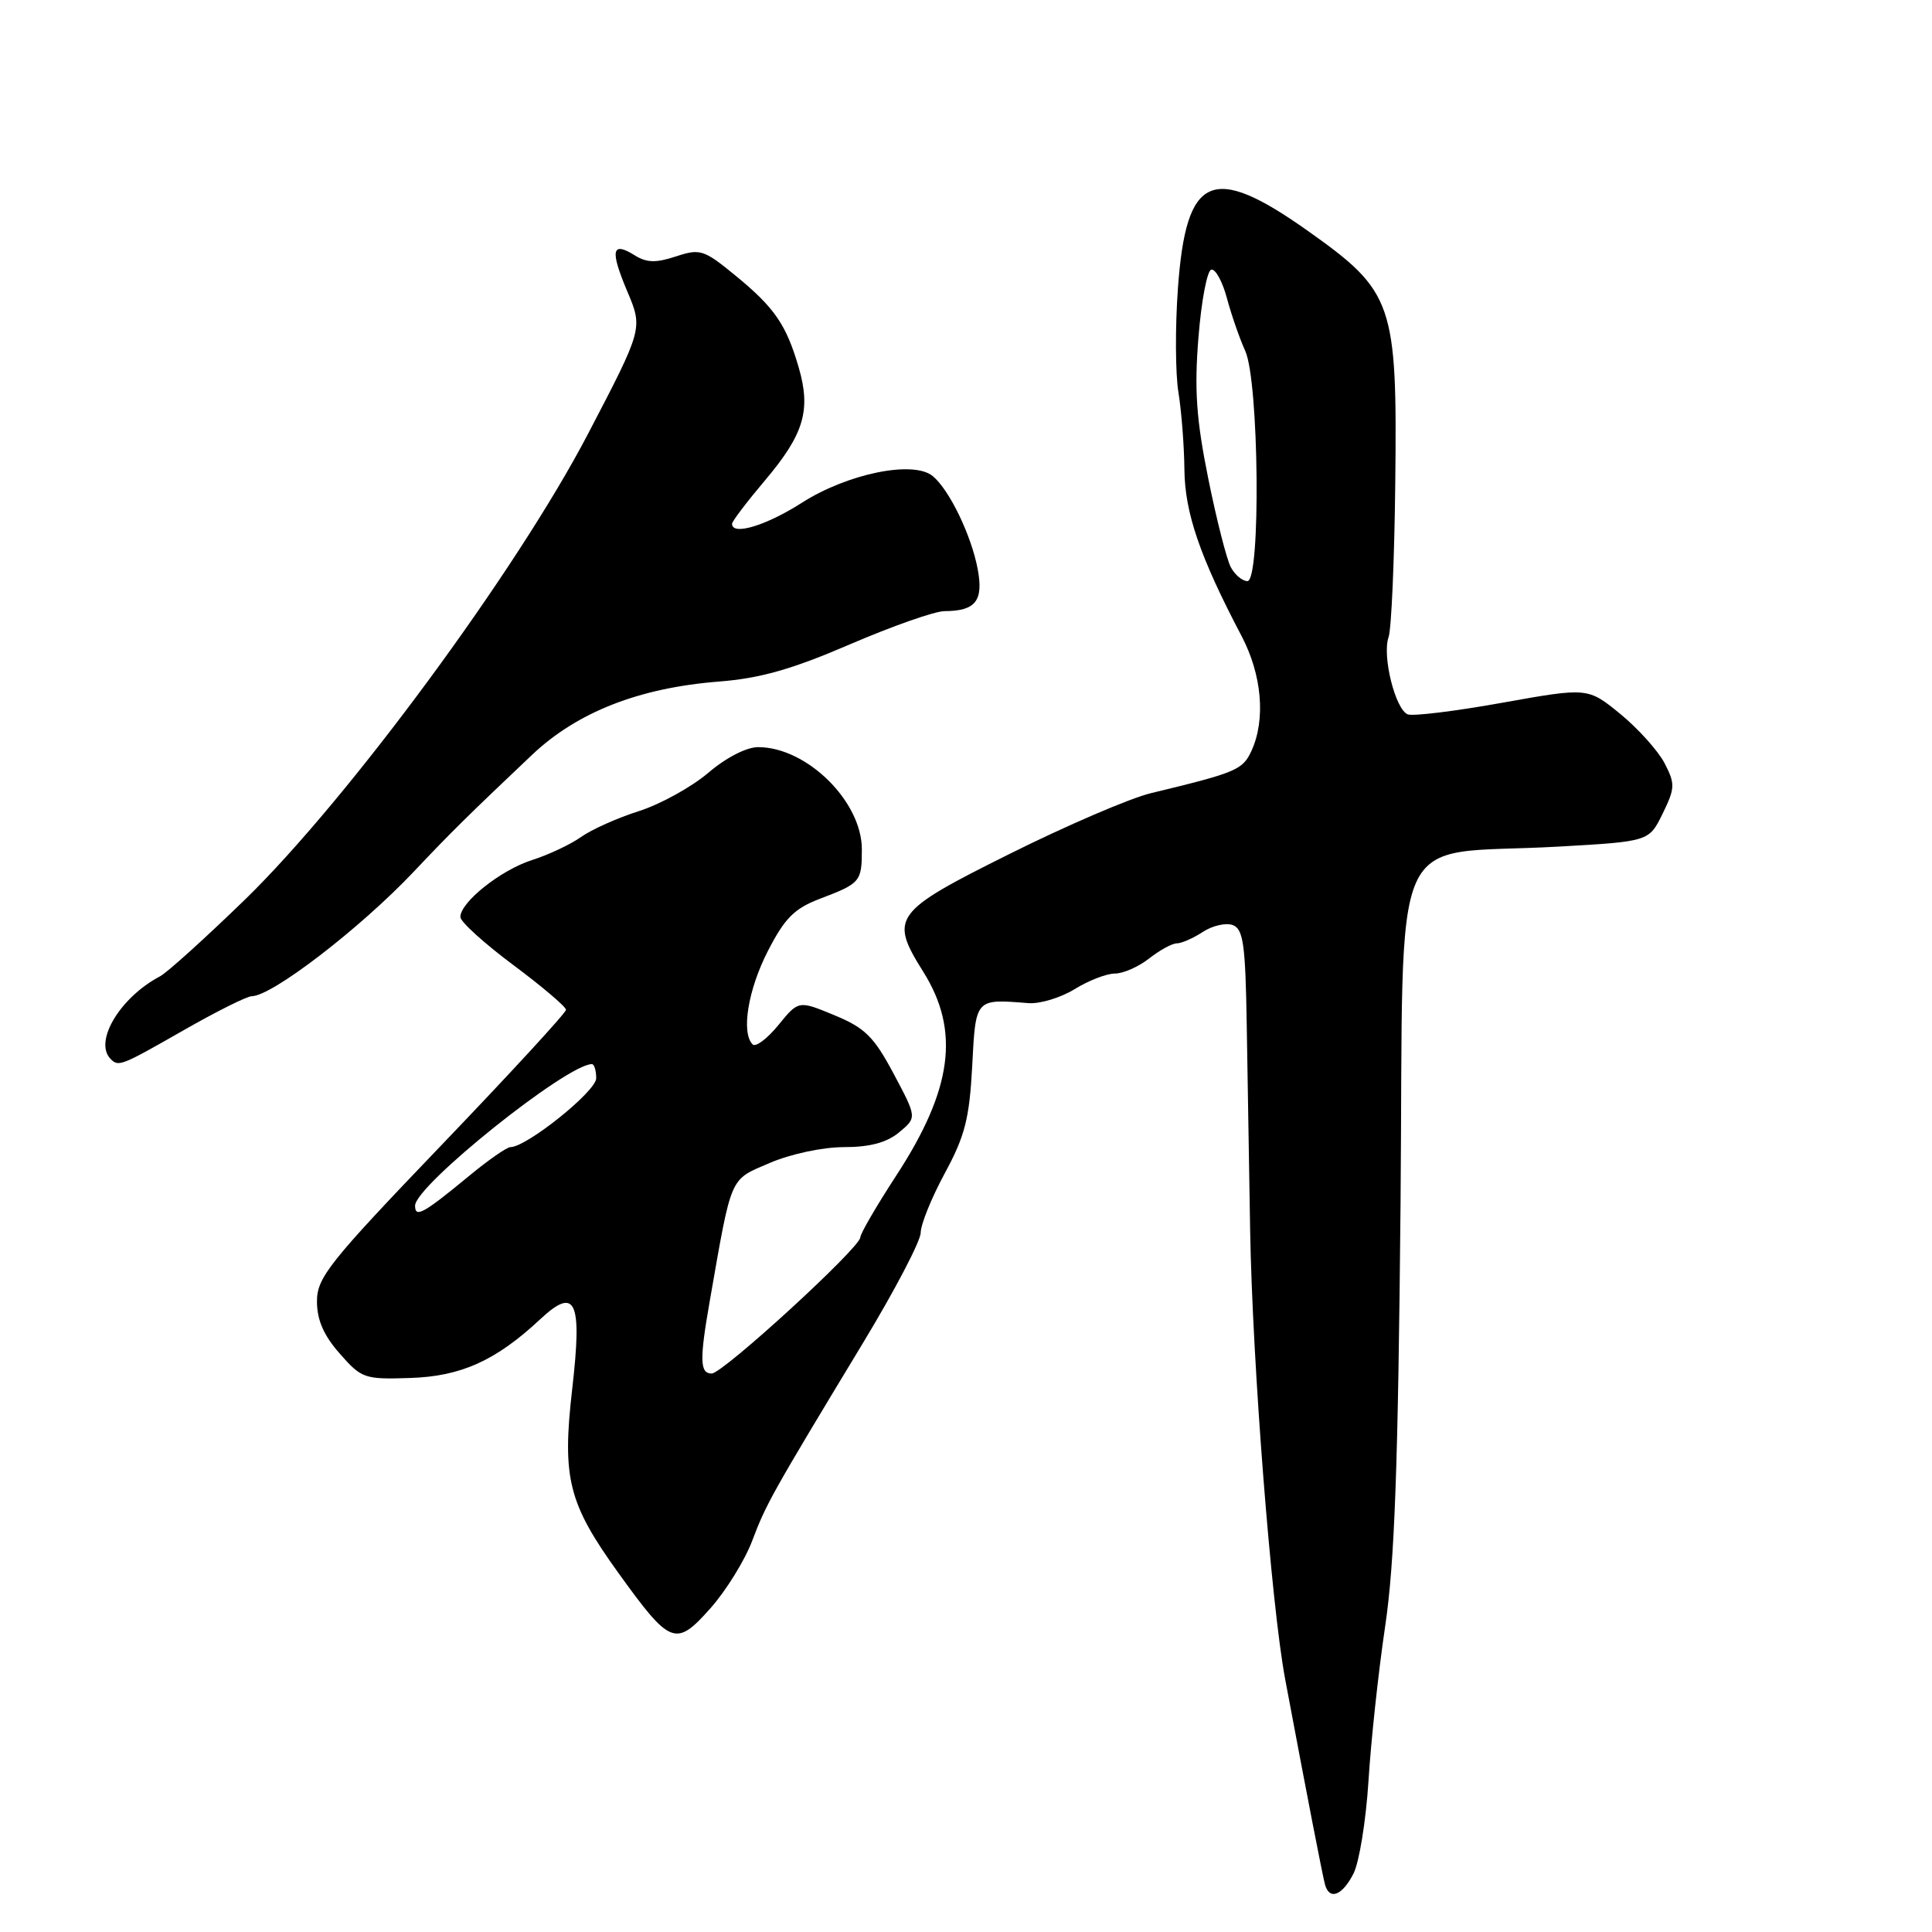 <?xml version="1.0" encoding="UTF-8" standalone="no"?>
<!DOCTYPE svg PUBLIC "-//W3C//DTD SVG 1.1//EN" "http://www.w3.org/Graphics/SVG/1.1/DTD/svg11.dtd" >
<svg xmlns="http://www.w3.org/2000/svg" xmlns:xlink="http://www.w3.org/1999/xlink" version="1.1" viewBox="0 0 256 256">
 <g >
 <path fill="currentColor"
d=" M 179.35 248.25 C 180.11 246.74 181.00 241.22 181.33 236.00 C 181.65 230.78 182.64 221.55 183.54 215.50 C 184.80 207.02 185.26 194.21 185.58 159.50 C 186.04 107.93 183.59 113.47 206.50 112.18 C 218.50 111.50 218.50 111.50 220.31 107.81 C 221.96 104.43 221.98 103.86 220.57 101.14 C 219.72 99.50 217.09 96.57 214.72 94.62 C 210.40 91.09 210.40 91.09 199.10 93.11 C 192.89 94.23 187.24 94.92 186.54 94.66 C 184.89 94.02 183.12 86.93 183.99 84.44 C 184.37 83.38 184.77 74.15 184.88 63.94 C 185.15 40.13 184.63 38.63 173.32 30.61 C 160.60 21.59 157.16 23.10 156.08 38.22 C 155.71 43.32 155.74 49.52 156.15 52.00 C 156.55 54.48 156.91 59.07 156.94 62.22 C 157.00 67.96 159.00 73.79 164.50 84.25 C 167.21 89.39 167.73 95.31 165.84 99.46 C 164.67 102.02 163.86 102.36 152.50 105.10 C 149.75 105.76 141.31 109.39 133.75 113.16 C 118.34 120.84 117.82 121.56 122.34 128.77 C 127.24 136.59 126.21 144.35 118.75 155.78 C 116.14 159.79 114.00 163.46 114.00 163.95 C 114.00 165.30 95.78 182.00 94.30 182.00 C 92.73 182.00 92.68 180.20 94.04 172.43 C 97.00 155.52 96.62 156.41 101.99 154.10 C 104.76 152.91 109.01 152.00 111.82 152.00 C 115.27 152.00 117.50 151.40 119.14 150.04 C 121.50 148.08 121.50 148.08 118.42 142.29 C 115.80 137.37 114.62 136.20 110.58 134.53 C 105.81 132.55 105.81 132.55 103.13 135.84 C 101.66 137.64 100.13 138.79 99.73 138.39 C 98.18 136.85 99.12 131.13 101.75 126.01 C 104.00 121.63 105.26 120.38 108.67 119.08 C 114.01 117.05 114.20 116.83 114.20 112.54 C 114.20 106.19 106.90 99.00 100.46 99.00 C 98.90 99.00 96.19 100.40 93.84 102.41 C 91.64 104.28 87.52 106.56 84.68 107.47 C 81.83 108.37 78.38 109.92 77.00 110.90 C 75.62 111.88 72.70 113.26 70.50 113.96 C 66.35 115.29 61.00 119.54 61.00 121.51 C 61.00 122.13 64.15 124.99 68.00 127.86 C 71.85 130.73 75.00 133.41 75.00 133.80 C 75.00 134.20 67.58 142.26 58.50 151.73 C 43.60 167.27 42.00 169.28 42.00 172.44 C 42.00 174.90 42.89 176.95 45.02 179.36 C 47.90 182.65 48.30 182.79 54.33 182.59 C 61.09 182.38 65.71 180.29 71.59 174.80 C 76.29 170.41 77.17 172.32 75.82 184.05 C 74.46 195.90 75.30 199.20 81.96 208.45 C 88.85 218.01 89.54 218.27 94.14 213.10 C 96.20 210.78 98.68 206.77 99.66 204.19 C 101.52 199.26 102.20 198.05 114.38 177.90 C 118.57 170.98 122.00 164.42 122.00 163.33 C 122.00 162.24 123.44 158.70 125.19 155.46 C 127.86 150.54 128.45 148.22 128.82 141.29 C 129.29 132.24 129.19 132.36 136.27 132.92 C 137.80 133.04 140.55 132.20 142.39 131.07 C 144.23 129.93 146.63 129.00 147.73 129.00 C 148.83 129.00 150.87 128.10 152.27 127.00 C 153.67 125.90 155.32 125.00 155.94 125.00 C 156.56 125.00 158.12 124.31 159.39 123.48 C 160.67 122.64 162.46 122.24 163.36 122.58 C 164.75 123.12 165.03 125.18 165.20 135.86 C 165.31 142.81 165.51 155.03 165.65 163.00 C 165.95 180.59 168.45 212.67 170.29 222.50 C 173.20 238.00 175.28 248.71 175.58 249.75 C 176.18 251.83 177.87 251.16 179.35 248.25 Z  M 24.37 136.49 C 28.69 134.02 32.74 132.00 33.37 132.00 C 36.04 131.99 47.71 123.02 54.80 115.53 C 59.67 110.37 62.05 108.02 70.50 100.02 C 76.48 94.36 84.68 91.14 95.27 90.31 C 100.75 89.88 104.96 88.68 112.64 85.37 C 118.22 82.97 123.84 80.99 125.14 80.98 C 129.28 80.96 130.34 79.62 129.55 75.41 C 128.71 70.94 125.80 64.91 123.60 63.09 C 121.04 60.96 112.30 62.75 106.23 66.63 C 101.51 69.65 97.00 71.01 97.00 69.41 C 97.00 69.08 98.96 66.50 101.36 63.66 C 106.53 57.54 107.48 54.37 105.84 48.71 C 104.18 43.01 102.63 40.75 97.41 36.48 C 93.26 33.08 92.77 32.92 89.56 33.98 C 86.93 34.85 85.68 34.82 84.12 33.84 C 81.06 31.93 80.81 33.13 83.11 38.59 C 85.20 43.53 85.20 43.53 77.90 57.52 C 68.44 75.63 46.09 105.96 32.41 119.25 C 27.18 124.32 22.14 128.88 21.20 129.37 C 15.89 132.17 12.38 138.05 14.67 140.33 C 15.71 141.38 16.04 141.25 24.37 136.49 Z  M 55.00 159.76 C 55.00 157.11 75.11 141.00 78.43 141.00 C 78.74 141.00 79.00 141.85 79.00 142.88 C 79.00 144.60 69.78 152.00 67.63 152.00 C 67.16 152.00 64.69 153.72 62.14 155.83 C 56.09 160.82 55.00 161.42 55.00 159.76 Z  M 163.09 75.16 C 162.55 74.15 161.20 68.87 160.10 63.41 C 158.52 55.58 158.24 51.66 158.80 44.73 C 159.18 39.90 159.95 35.85 160.50 35.73 C 161.05 35.60 161.98 37.30 162.57 39.50 C 163.16 41.70 164.25 44.85 165.00 46.50 C 166.83 50.53 167.08 77.00 165.29 77.00 C 164.62 77.00 163.63 76.17 163.09 75.16 Z "/>
</g>
</svg>